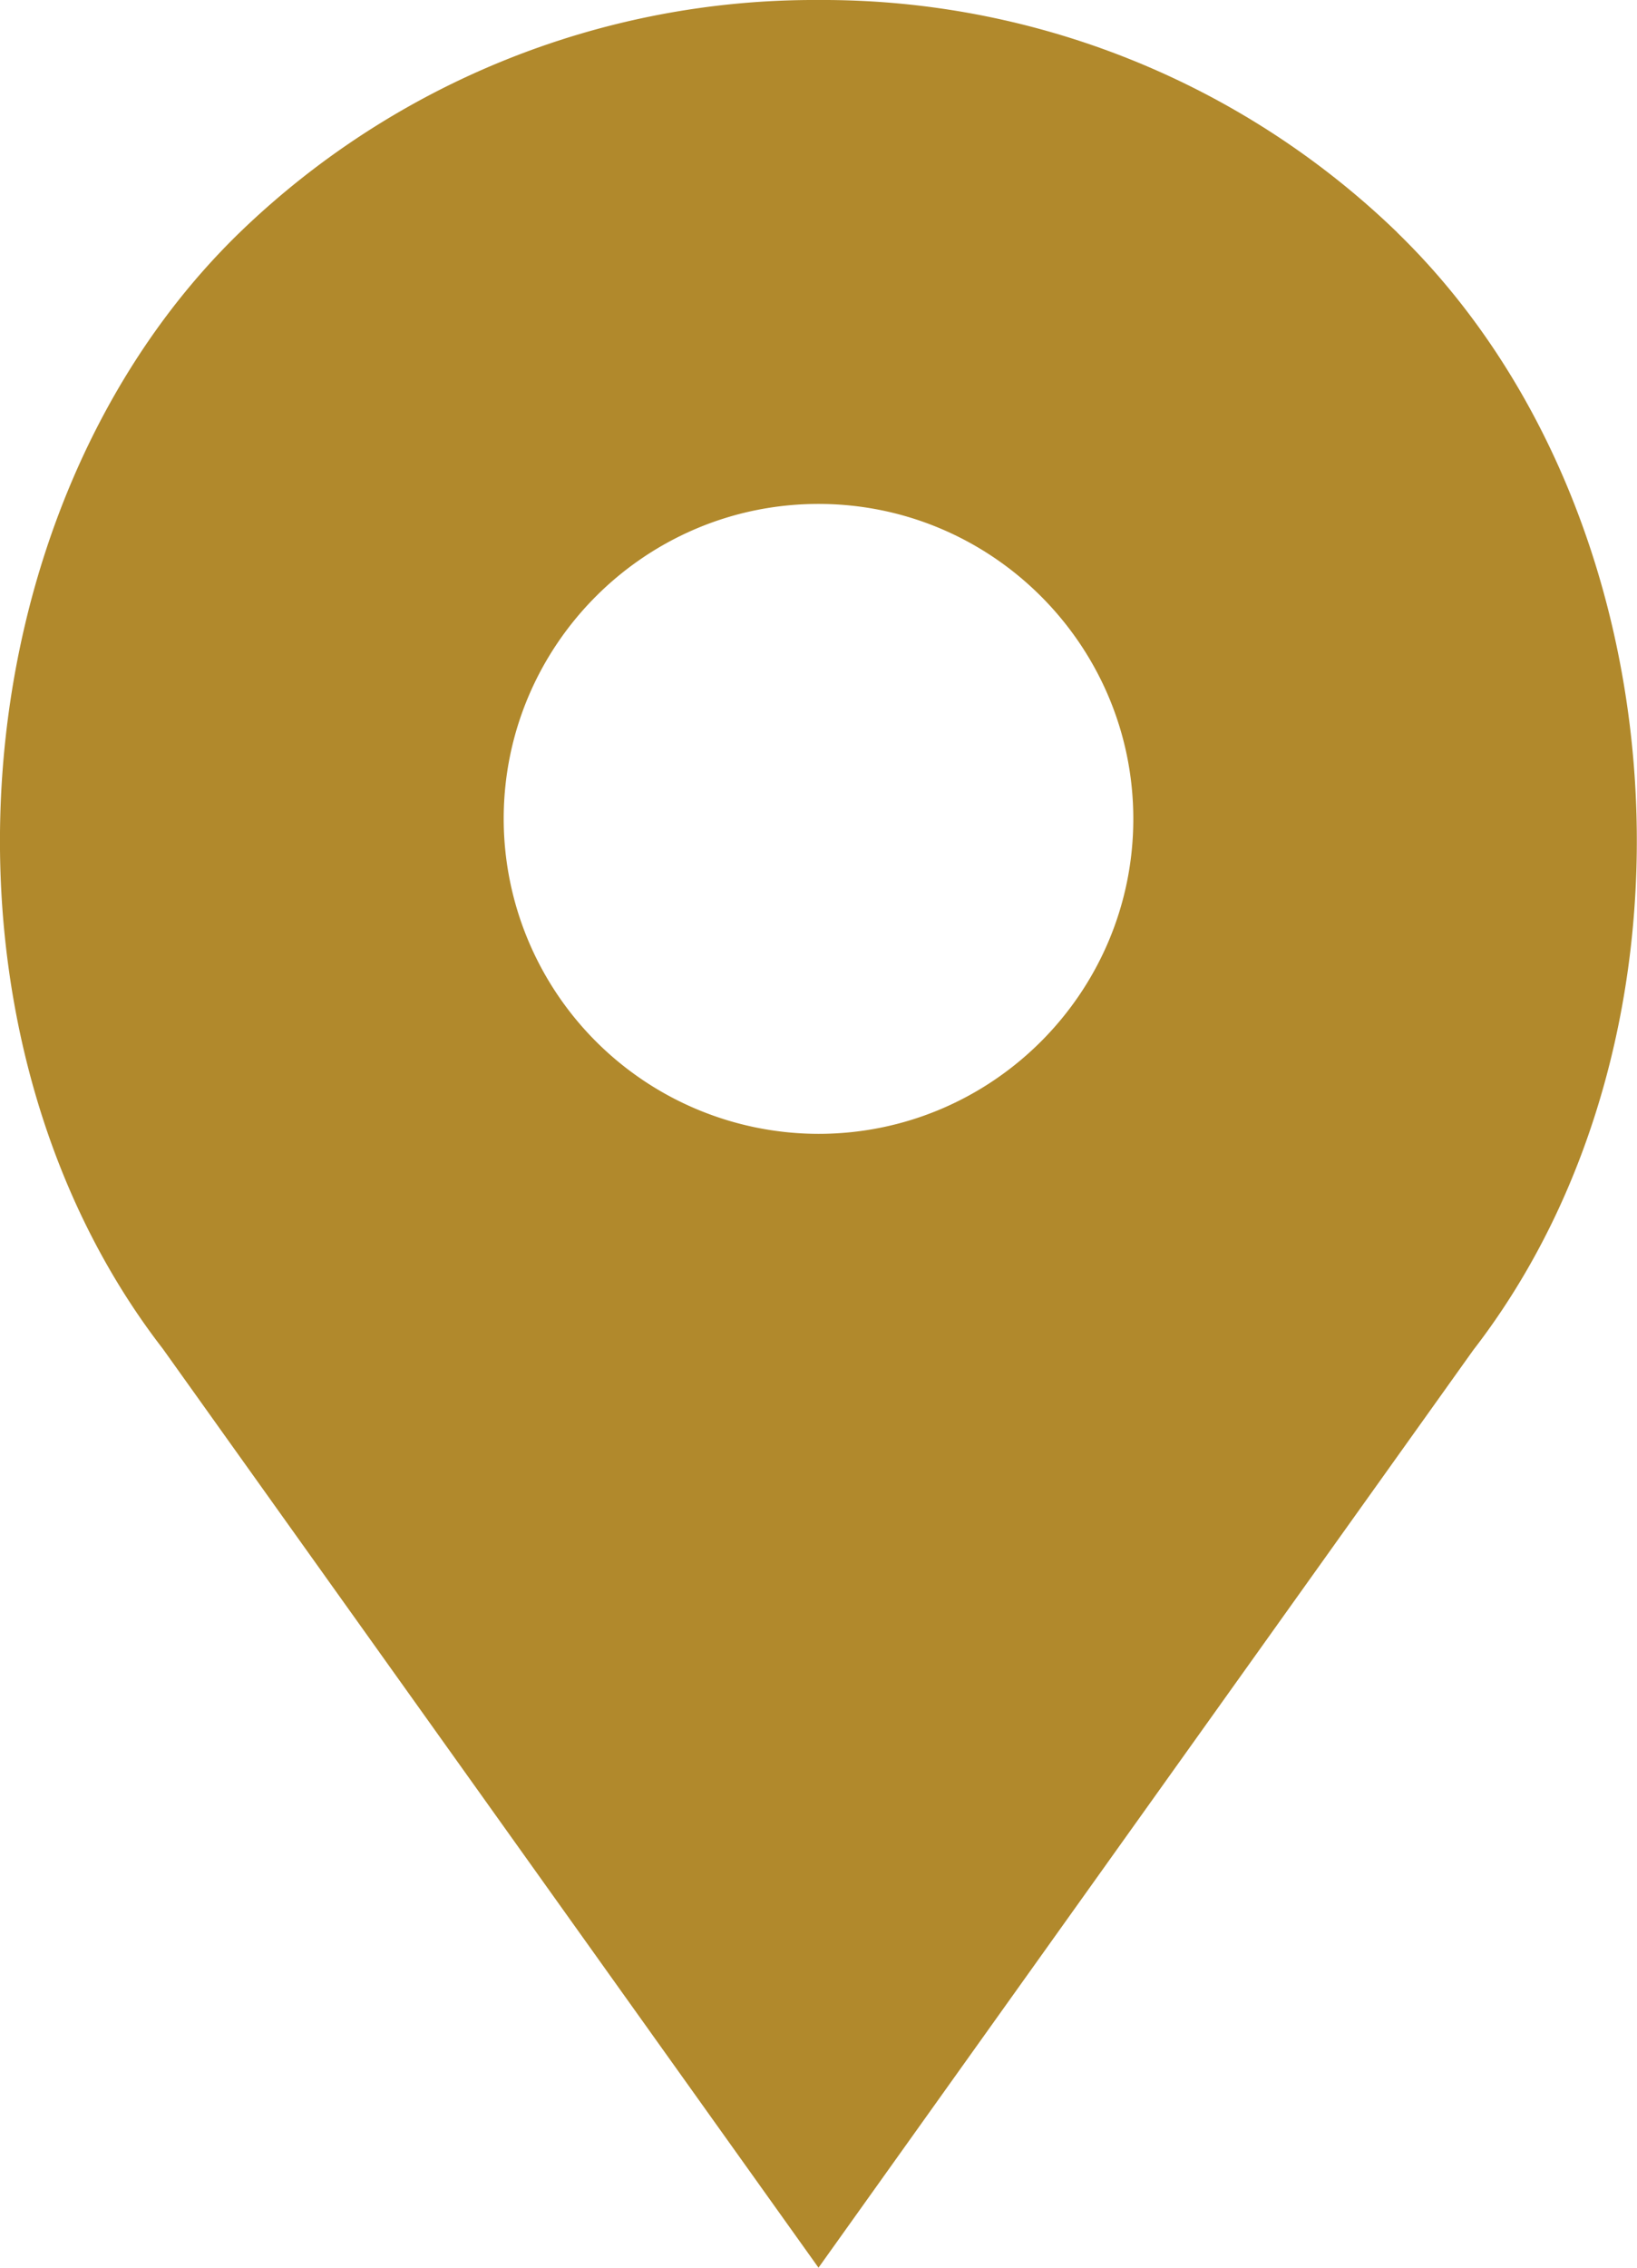 <svg xmlns="http://www.w3.org/2000/svg" width="13" height="18" viewBox="0 0 13 18">
    <path fill="#B1892C" fill-rule="evenodd" d="M11.097 1.846A6.562 6.562 0 0 0 6.501 0a6.567 6.567 0 0 0-4.598 1.846c-2.272 2.204-2.553 6.349-.61 8.86L6.5 18l5.2-7.284c1.95-2.521 1.668-6.666-.604-8.87zM6.5 9A2.503 2.503 0 0 1 4 6.5C4 5.122 5.121 4 6.5 4 7.878 4 9 5.122 9 6.5 9 7.879 7.878 9 6.5 9z"/>
</svg>
